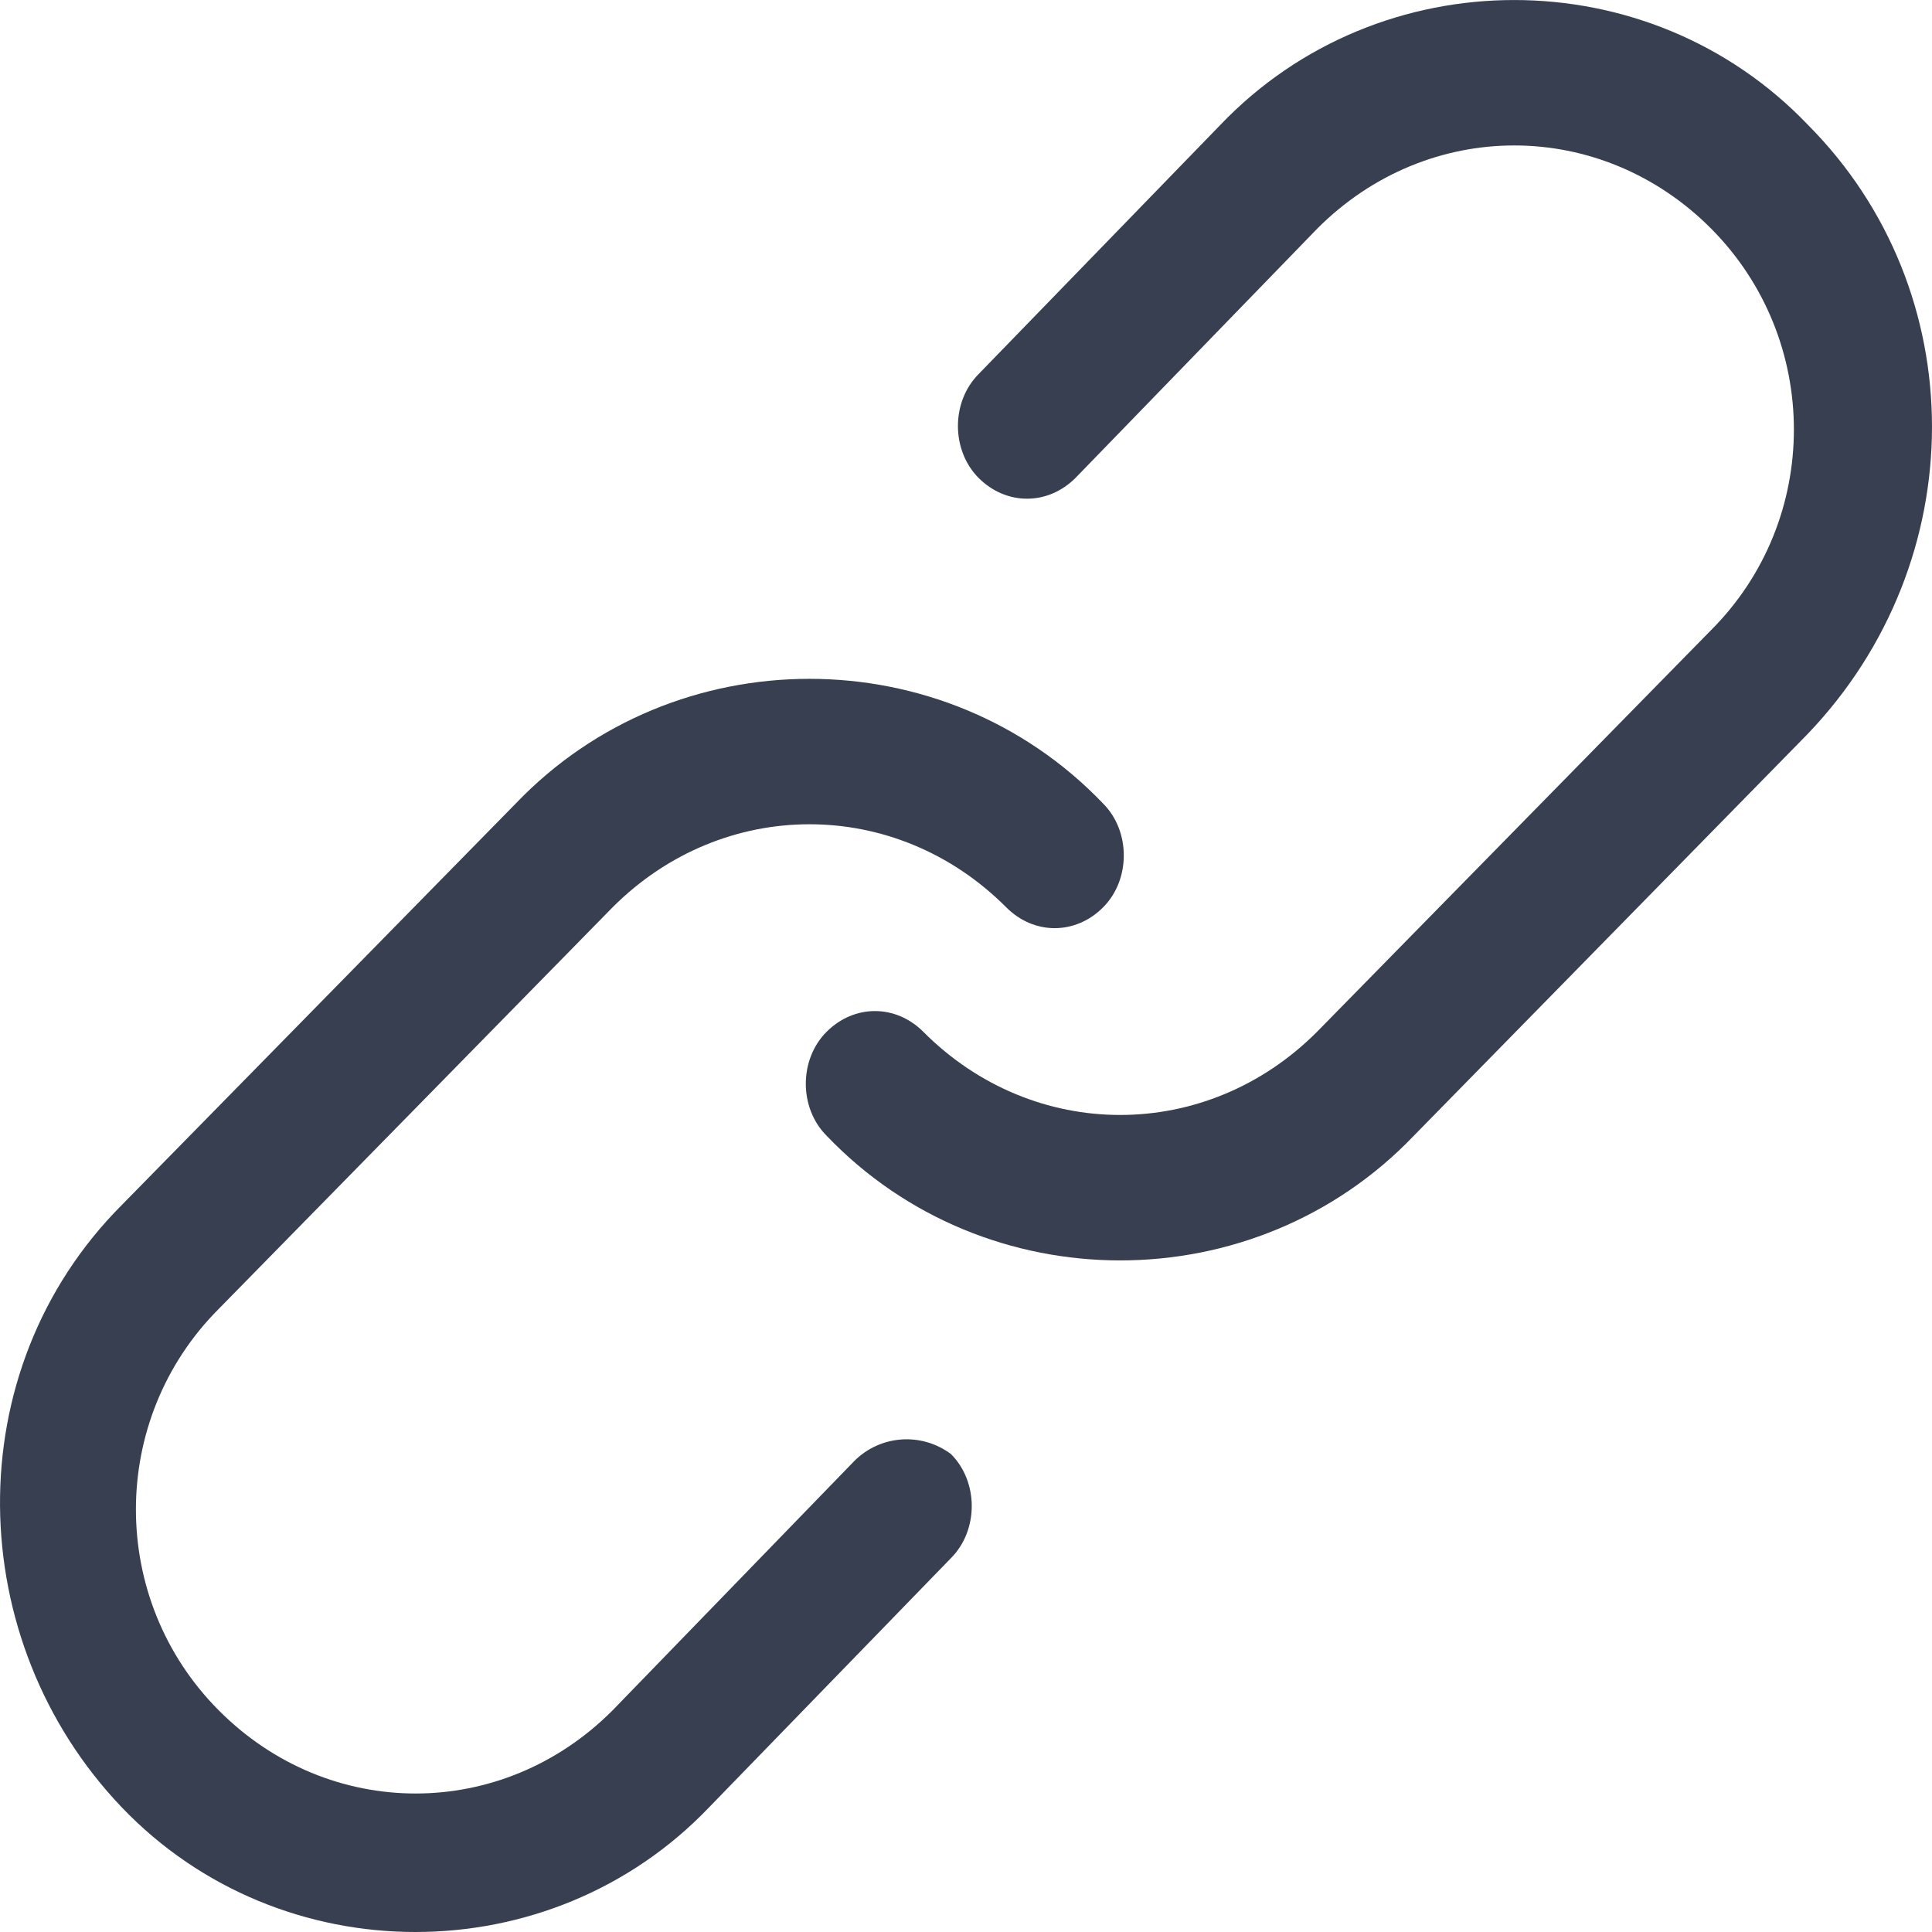 <?xml version="1.0" encoding="UTF-8"?>
<svg width="20px" height="20px" viewBox="0 0 20 20" version="1.1" xmlns="http://www.w3.org/2000/svg" xmlns:xlink="http://www.w3.org/1999/xlink">
    <title>title_icon_02</title>
    <g id="前台" stroke="none" stroke-width="1" fill="none" fill-rule="evenodd">
        <g id="3节点连接" transform="translate(-220, -78)" fill="#383F50" fill-rule="nonzero">
            <g id="title_icon_02" transform="translate(220, 78)">
                <path d="M12.635,1.291 L10.131,3.872 C9.845,4.159 9.845,4.661 10.131,4.948 C10.417,5.234 10.846,5.234 11.133,4.948 L13.637,2.366 C14.781,1.219 16.57,1.219 17.713,2.366 C18.855,3.514 18.857,5.378 17.713,6.523 L13.634,10.681 C12.489,11.829 10.701,11.829 9.558,10.681 C9.272,10.395 8.843,10.395 8.557,10.681 C8.27,10.968 8.27,11.47 8.557,11.757 C10.202,13.478 12.99,13.478 14.636,11.757 L18.711,7.6 C20.429,5.808 20.429,3.012 18.714,1.291 C17.068,-0.43 14.281,-0.43 12.635,1.291 Z" id="路径"></path>
                <path d="M8.843,15.125 L6.341,17.706 C5.197,18.853 3.407,18.853 2.265,17.706 C1.121,16.558 1.121,14.694 2.265,13.549 L6.341,9.393 C7.486,8.246 9.274,8.246 10.417,9.393 C10.703,9.68 11.133,9.68 11.419,9.393 C11.705,9.107 11.705,8.604 11.419,8.318 C9.773,6.597 6.985,6.597 5.339,8.318 L1.261,12.474 C-0.456,14.195 -0.384,16.988 1.261,18.71 C2.907,20.43 5.695,20.43 7.34,18.71 L9.845,16.129 C10.131,15.841 10.131,15.34 9.845,15.053 C9.54,14.824 9.113,14.854 8.843,15.125 L8.843,15.125 Z" id="路径"></path>
            </g>
        </g>
    </g>
</svg>